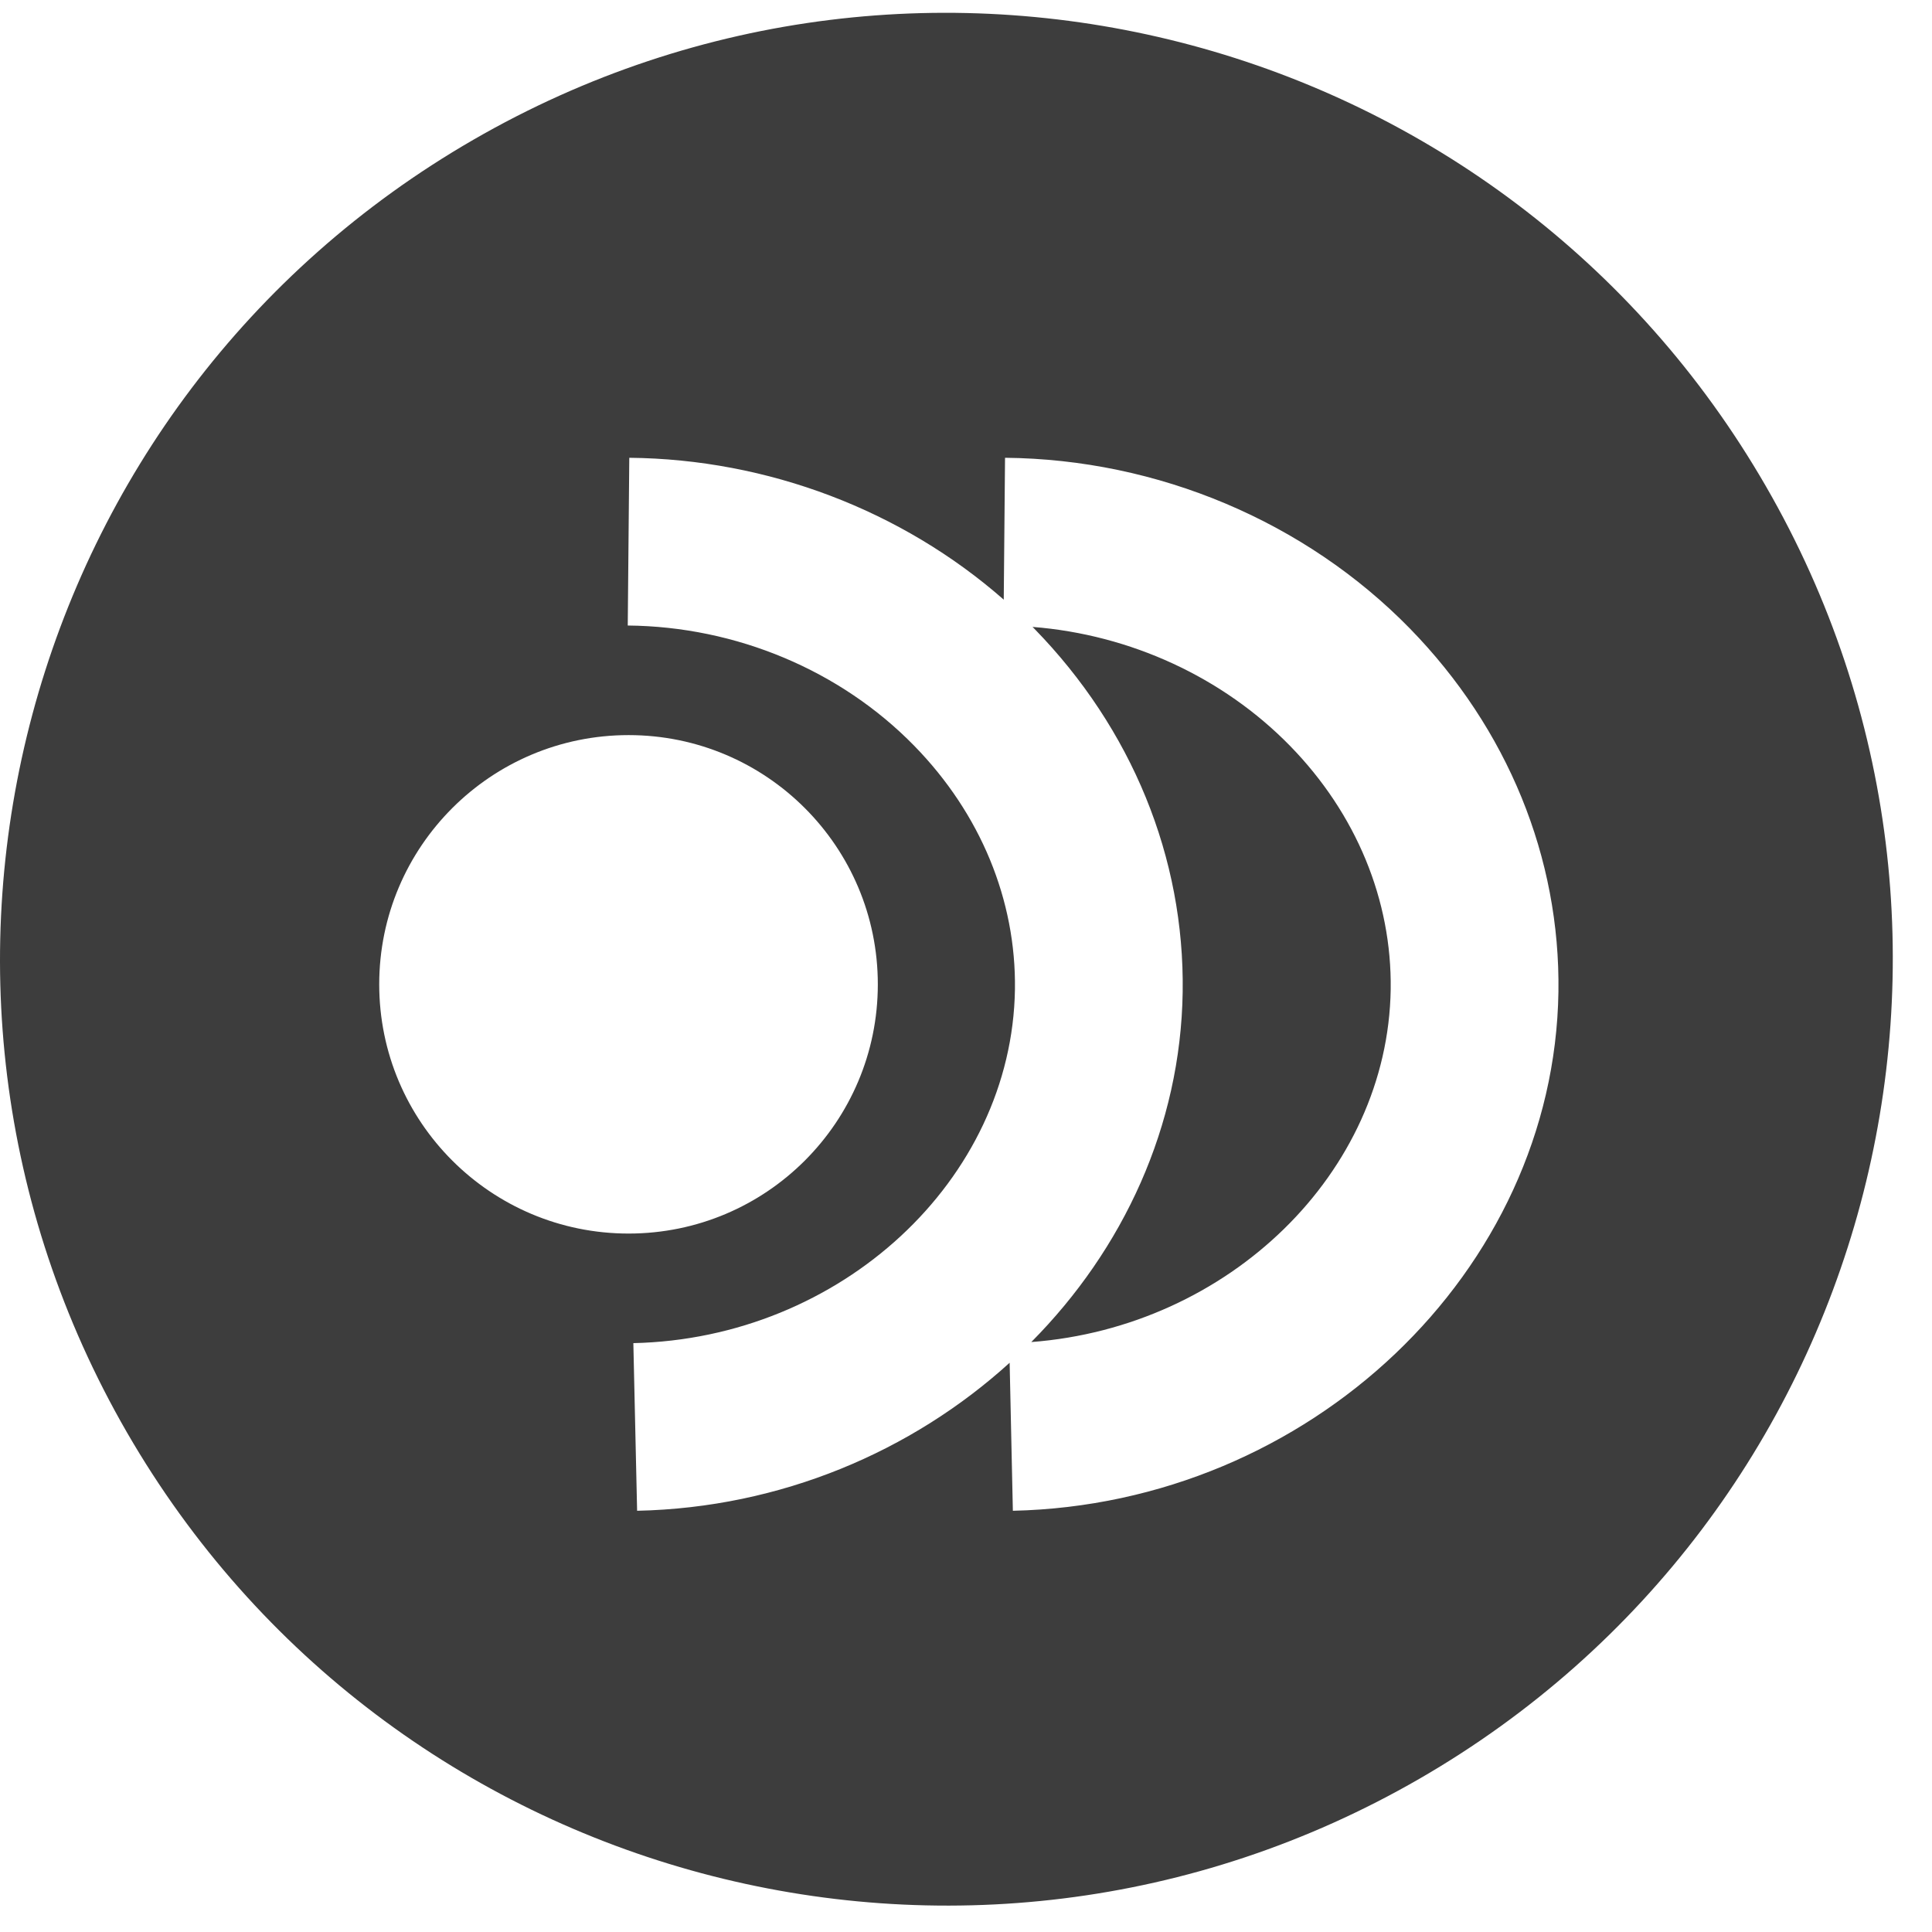 <svg width="39" height="39" viewBox="0 0 39 39" fill="none" xmlns="http://www.w3.org/2000/svg">
<g clip-path="url(#clip0_8146_16005)">
<path d="M26.041 15.056C24.687 13.671 22.819 12.81 20.843 12.655C20.855 12.667 20.866 12.678 20.877 12.689C22.85 14.71 23.913 17.314 23.874 20.023C23.834 22.731 22.675 25.22 20.818 27.091C24.802 26.789 28.016 23.68 28.073 19.972C28.098 18.172 27.378 16.425 26.041 15.056ZM26.041 15.056C24.687 13.671 22.819 12.81 20.843 12.655C20.855 12.667 20.866 12.678 20.877 12.689C22.85 14.71 23.913 17.314 23.874 20.023C23.834 22.731 22.675 25.22 20.818 27.091C24.802 26.789 28.016 23.68 28.073 19.972C28.098 18.172 27.378 16.425 26.041 15.056ZM26.041 15.056C24.687 13.671 22.819 12.81 20.843 12.655C20.855 12.667 20.866 12.678 20.877 12.689C22.85 14.71 23.913 17.314 23.874 20.023C23.834 22.731 22.675 25.22 20.818 27.091C24.802 26.789 28.016 23.68 28.073 19.972C28.098 18.172 27.378 16.425 26.041 15.056ZM26.041 15.056C24.687 13.671 22.819 12.81 20.843 12.655C20.855 12.667 20.866 12.678 20.877 12.689C22.85 14.71 23.913 17.314 23.874 20.023C23.834 22.731 22.675 25.22 20.818 27.091C24.802 26.789 28.016 23.68 28.073 19.972C28.098 18.172 27.378 16.425 26.041 15.056ZM26.041 15.056C24.687 13.671 22.819 12.81 20.843 12.655C20.855 12.667 20.866 12.678 20.877 12.689C22.85 14.71 23.913 17.314 23.874 20.023C23.834 22.731 22.675 25.22 20.818 27.091C24.802 26.789 28.016 23.68 28.073 19.972C28.098 18.172 27.378 16.425 26.041 15.056ZM26.041 15.056C24.687 13.671 22.819 12.81 20.843 12.655C20.855 12.667 20.866 12.678 20.877 12.689C22.85 14.71 23.913 17.314 23.874 20.023C23.834 22.731 22.675 25.22 20.818 27.091C24.802 26.789 28.016 23.68 28.073 19.972C28.098 18.172 27.378 16.425 26.041 15.056ZM26.041 15.056C24.687 13.671 22.819 12.81 20.843 12.655C20.855 12.667 20.866 12.678 20.877 12.689C22.85 14.71 23.913 17.314 23.874 20.023C23.834 22.731 22.675 25.22 20.818 27.091C24.802 26.789 28.016 23.68 28.073 19.972C28.098 18.172 27.378 16.425 26.041 15.056ZM26.041 15.056C24.687 13.671 22.819 12.81 20.843 12.655C20.855 12.667 20.866 12.678 20.877 12.689C22.85 14.71 23.913 17.314 23.874 20.023C23.834 22.731 22.675 25.22 20.818 27.091C24.802 26.789 28.016 23.68 28.073 19.972C28.098 18.172 27.378 16.425 26.041 15.056ZM35.646 9.814C30.372 0.677 18.691 -2.455 9.554 2.822C0.418 8.096 -2.712 19.777 2.562 28.914C7.839 38.05 19.52 41.179 28.654 35.906C37.79 30.632 40.922 18.948 35.646 9.814ZM7.655 19.87C7.655 17.091 9.91 14.839 12.689 14.839C15.468 14.839 17.72 17.091 17.72 19.87C17.72 22.65 15.468 24.901 12.689 24.901C9.91 24.901 7.655 22.65 7.655 19.87ZM20.446 30.497L20.381 27.509C18.406 29.303 15.756 30.435 12.861 30.497L12.785 27.113C16.975 27.02 20.429 23.818 20.488 19.972C20.513 18.172 19.794 16.425 18.456 15.056C16.969 13.533 14.862 12.647 12.672 12.627L12.703 9.241C15.499 9.267 18.208 10.302 20.262 12.105L20.288 9.241C23.372 9.269 26.351 10.528 28.462 12.689C30.434 14.71 31.498 17.314 31.459 20.023C31.374 25.666 26.433 30.364 20.446 30.497ZM20.843 12.655C20.843 12.655 20.866 12.678 20.877 12.689C22.85 14.71 23.913 17.314 23.874 20.023C23.834 22.731 22.675 25.22 20.818 27.091C24.802 26.789 28.016 23.68 28.073 19.972C28.098 18.172 27.378 16.425 26.041 15.056C24.687 13.671 22.819 12.81 20.843 12.655ZM26.041 15.056C24.687 13.671 22.819 12.81 20.843 12.655C20.855 12.667 20.866 12.678 20.877 12.689C22.85 14.71 23.913 17.314 23.874 20.023C23.834 22.731 22.675 25.22 20.818 27.091C24.802 26.789 28.016 23.68 28.073 19.972C28.098 18.172 27.378 16.425 26.041 15.056ZM26.041 15.056C24.687 13.671 22.819 12.81 20.843 12.655C20.855 12.667 20.866 12.678 20.877 12.689C22.85 14.71 23.913 17.314 23.874 20.023C23.834 22.731 22.675 25.22 20.818 27.091C24.802 26.789 28.016 23.68 28.073 19.972C28.098 18.172 27.378 16.425 26.041 15.056ZM26.041 15.056C24.687 13.671 22.819 12.81 20.843 12.655C20.855 12.667 20.866 12.678 20.877 12.689C22.85 14.71 23.913 17.314 23.874 20.023C23.834 22.731 22.675 25.22 20.818 27.091C24.802 26.789 28.016 23.68 28.073 19.972C28.098 18.172 27.378 16.425 26.041 15.056ZM26.041 15.056C24.687 13.671 22.819 12.81 20.843 12.655C20.855 12.667 20.866 12.678 20.877 12.689C22.85 14.71 23.913 17.314 23.874 20.023C23.834 22.731 22.675 25.22 20.818 27.091C24.802 26.789 28.016 23.68 28.073 19.972C28.098 18.172 27.378 16.425 26.041 15.056ZM26.041 15.056C24.687 13.671 22.819 12.81 20.843 12.655C20.855 12.667 20.866 12.678 20.877 12.689C22.85 14.71 23.913 17.314 23.874 20.023C23.834 22.731 22.675 25.22 20.818 27.091C24.802 26.789 28.016 23.68 28.073 19.972C28.098 18.172 27.378 16.425 26.041 15.056ZM26.041 15.056C24.687 13.671 22.819 12.81 20.843 12.655C20.855 12.667 20.866 12.678 20.877 12.689C22.85 14.71 23.913 17.314 23.874 20.023C23.834 22.731 22.675 25.22 20.818 27.091C24.802 26.789 28.016 23.68 28.073 19.972C28.098 18.172 27.378 16.425 26.041 15.056ZM26.041 15.056C24.687 13.671 22.819 12.81 20.843 12.655C20.855 12.667 20.866 12.678 20.877 12.689C22.85 14.71 23.913 17.314 23.874 20.023C23.834 22.731 22.675 25.22 20.818 27.091C24.802 26.789 28.016 23.68 28.073 19.972C28.098 18.172 27.378 16.425 26.041 15.056ZM26.041 15.056C24.687 13.671 22.819 12.81 20.843 12.655C20.855 12.667 20.866 12.678 20.877 12.689C22.85 14.71 23.913 17.314 23.874 20.023C23.834 22.731 22.675 25.22 20.818 27.091C24.802 26.789 28.016 23.68 28.073 19.972C28.098 18.172 27.378 16.425 26.041 15.056Z" fill="#3D3D3D"/>
</g>
<defs>
<clipPath id="clip0_8146_16005">
<rect width="38.208" height="38.208" fill="white" transform="translate(0 0.26)"/>
</clipPath>
</defs>
</svg>
